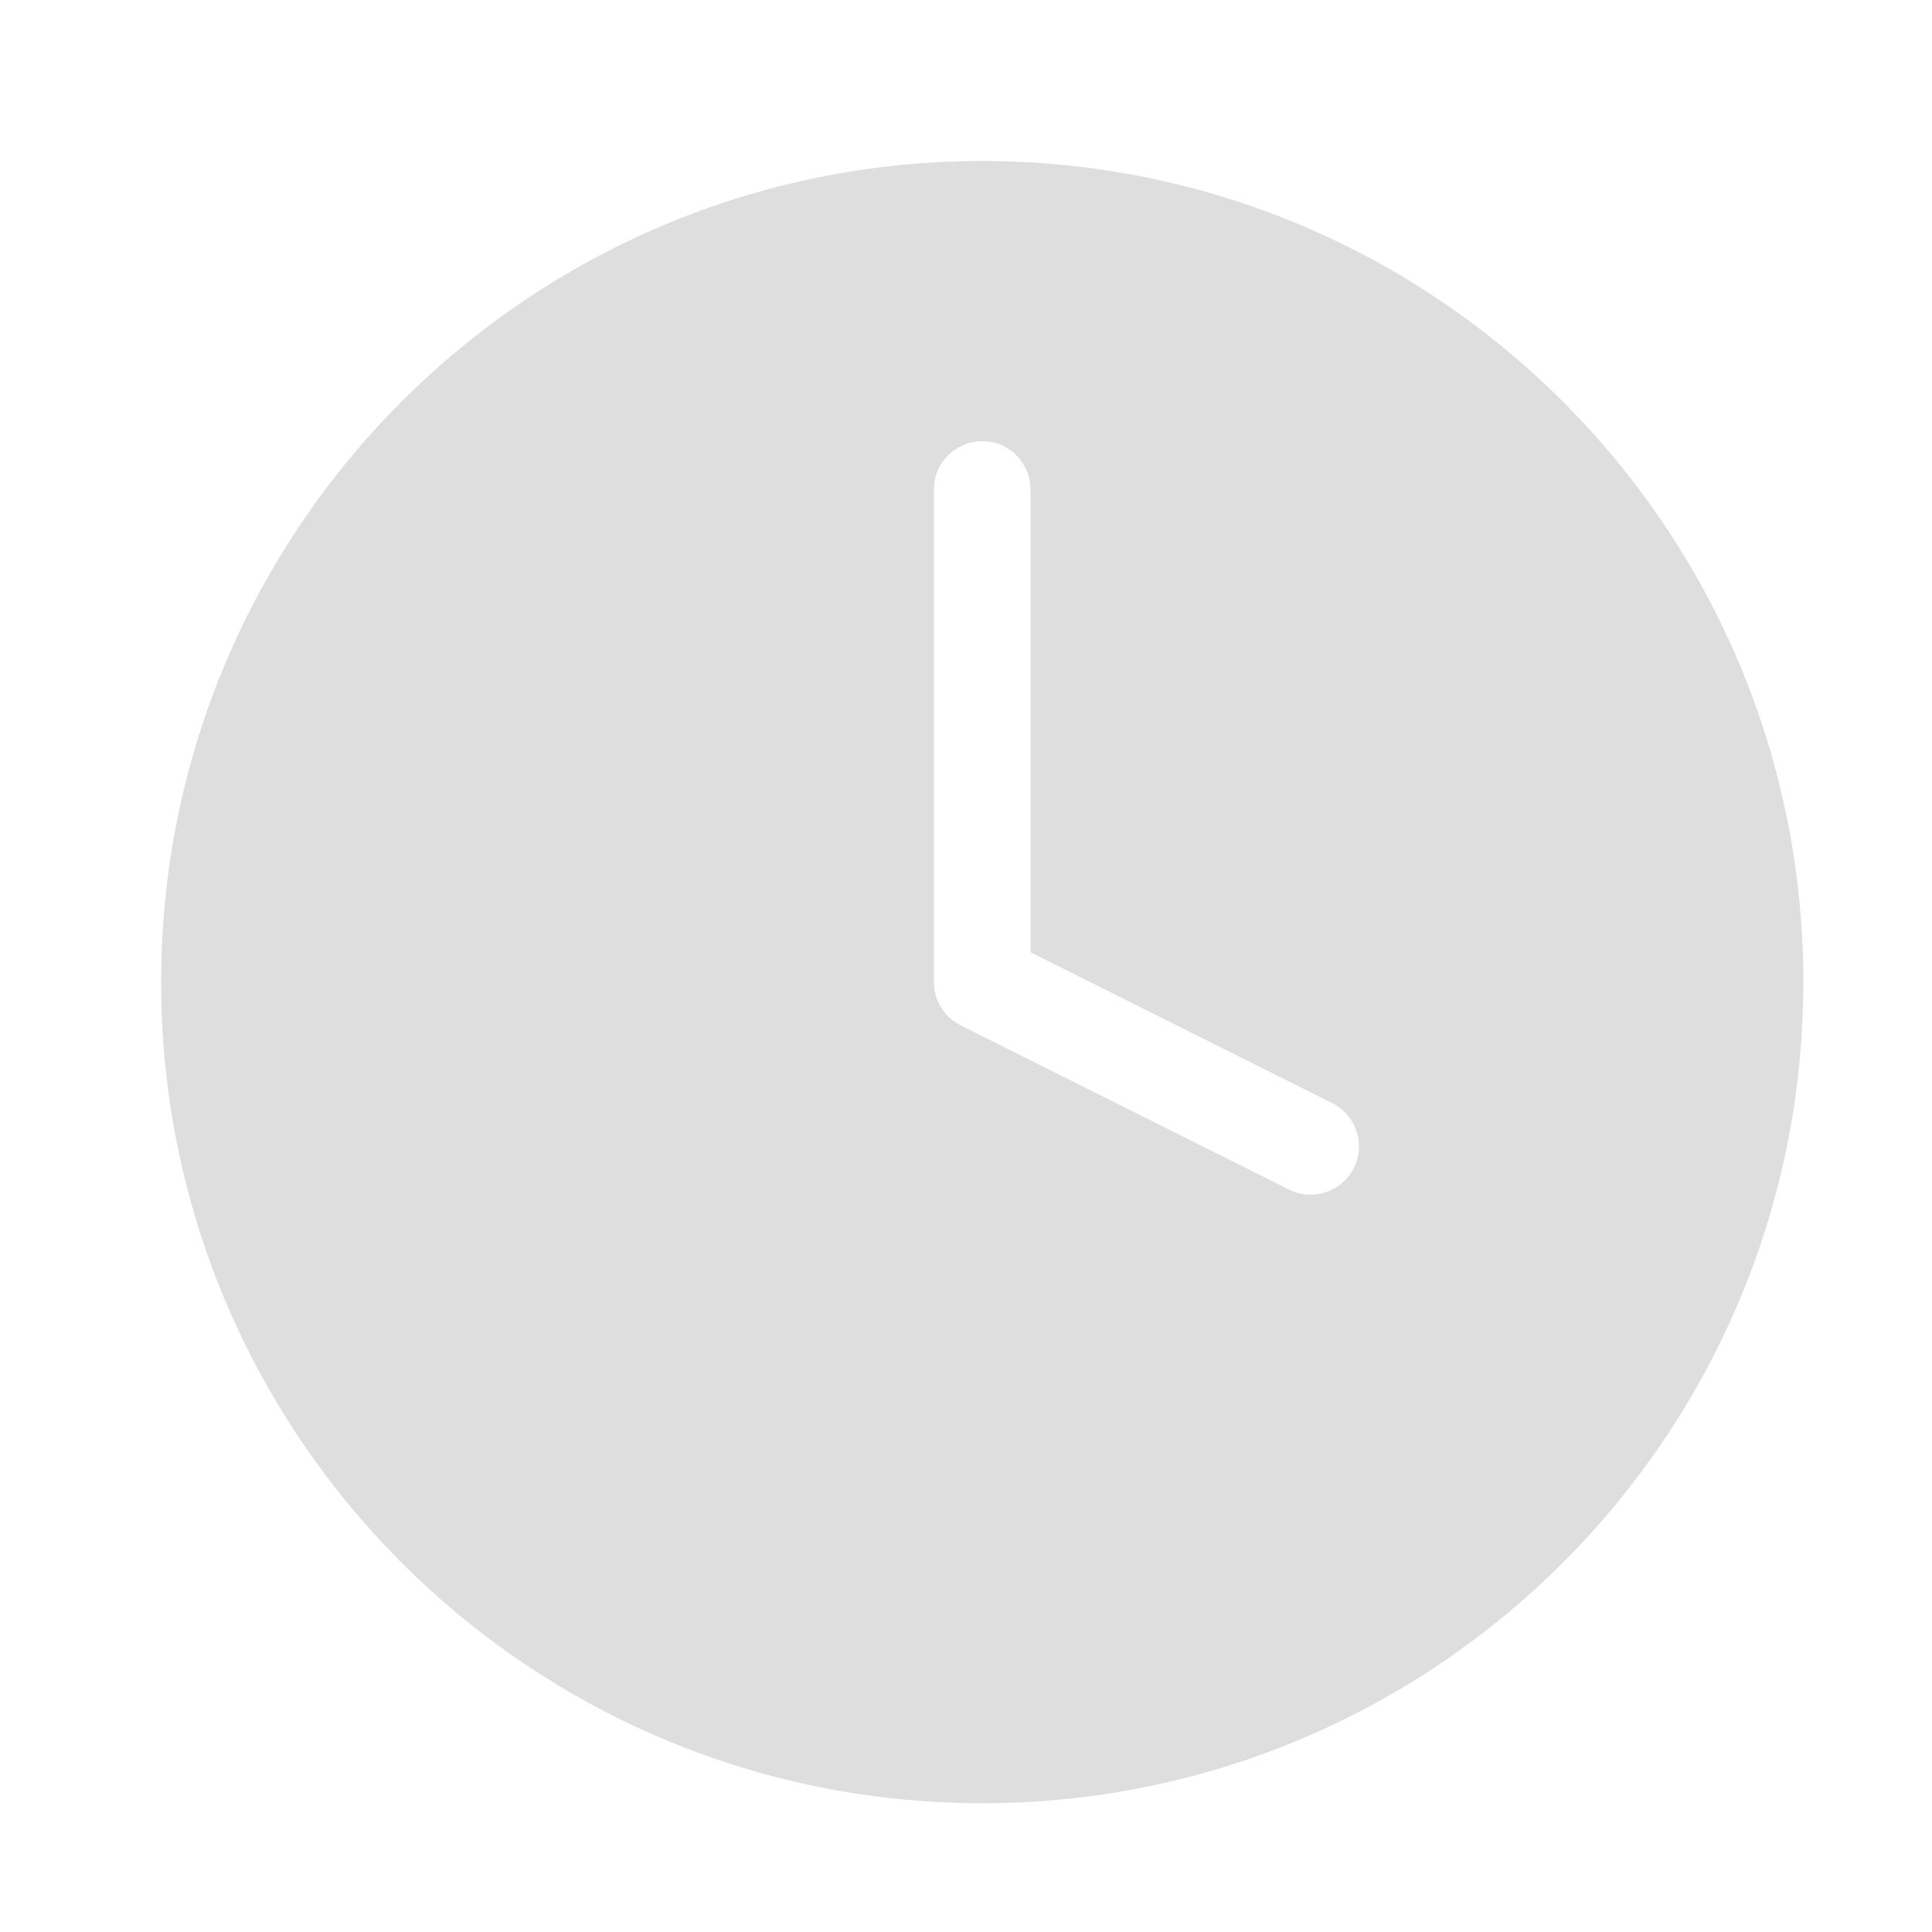 <svg width="20" height="20" viewBox="0 0 20 20" fill="none" xmlns="http://www.w3.org/2000/svg">
<path fill-rule="evenodd" clip-rule="evenodd" d="M18.668 10.167C18.668 14.861 14.862 18.667 10.168 18.667C5.474 18.667 1.668 14.861 1.668 10.167C1.668 5.473 5.474 1.667 10.168 1.667C14.862 1.667 18.668 5.473 18.668 10.167ZM10.668 5.067C10.668 4.791 10.444 4.567 10.168 4.567C9.892 4.567 9.668 4.791 9.668 5.067V10.167C9.668 10.356 9.775 10.53 9.944 10.614L13.344 12.314C13.591 12.438 13.892 12.338 14.015 12.091C14.139 11.844 14.039 11.543 13.792 11.42L10.668 9.858V5.067Z" fill="#DEDEDE"/>
</svg>
